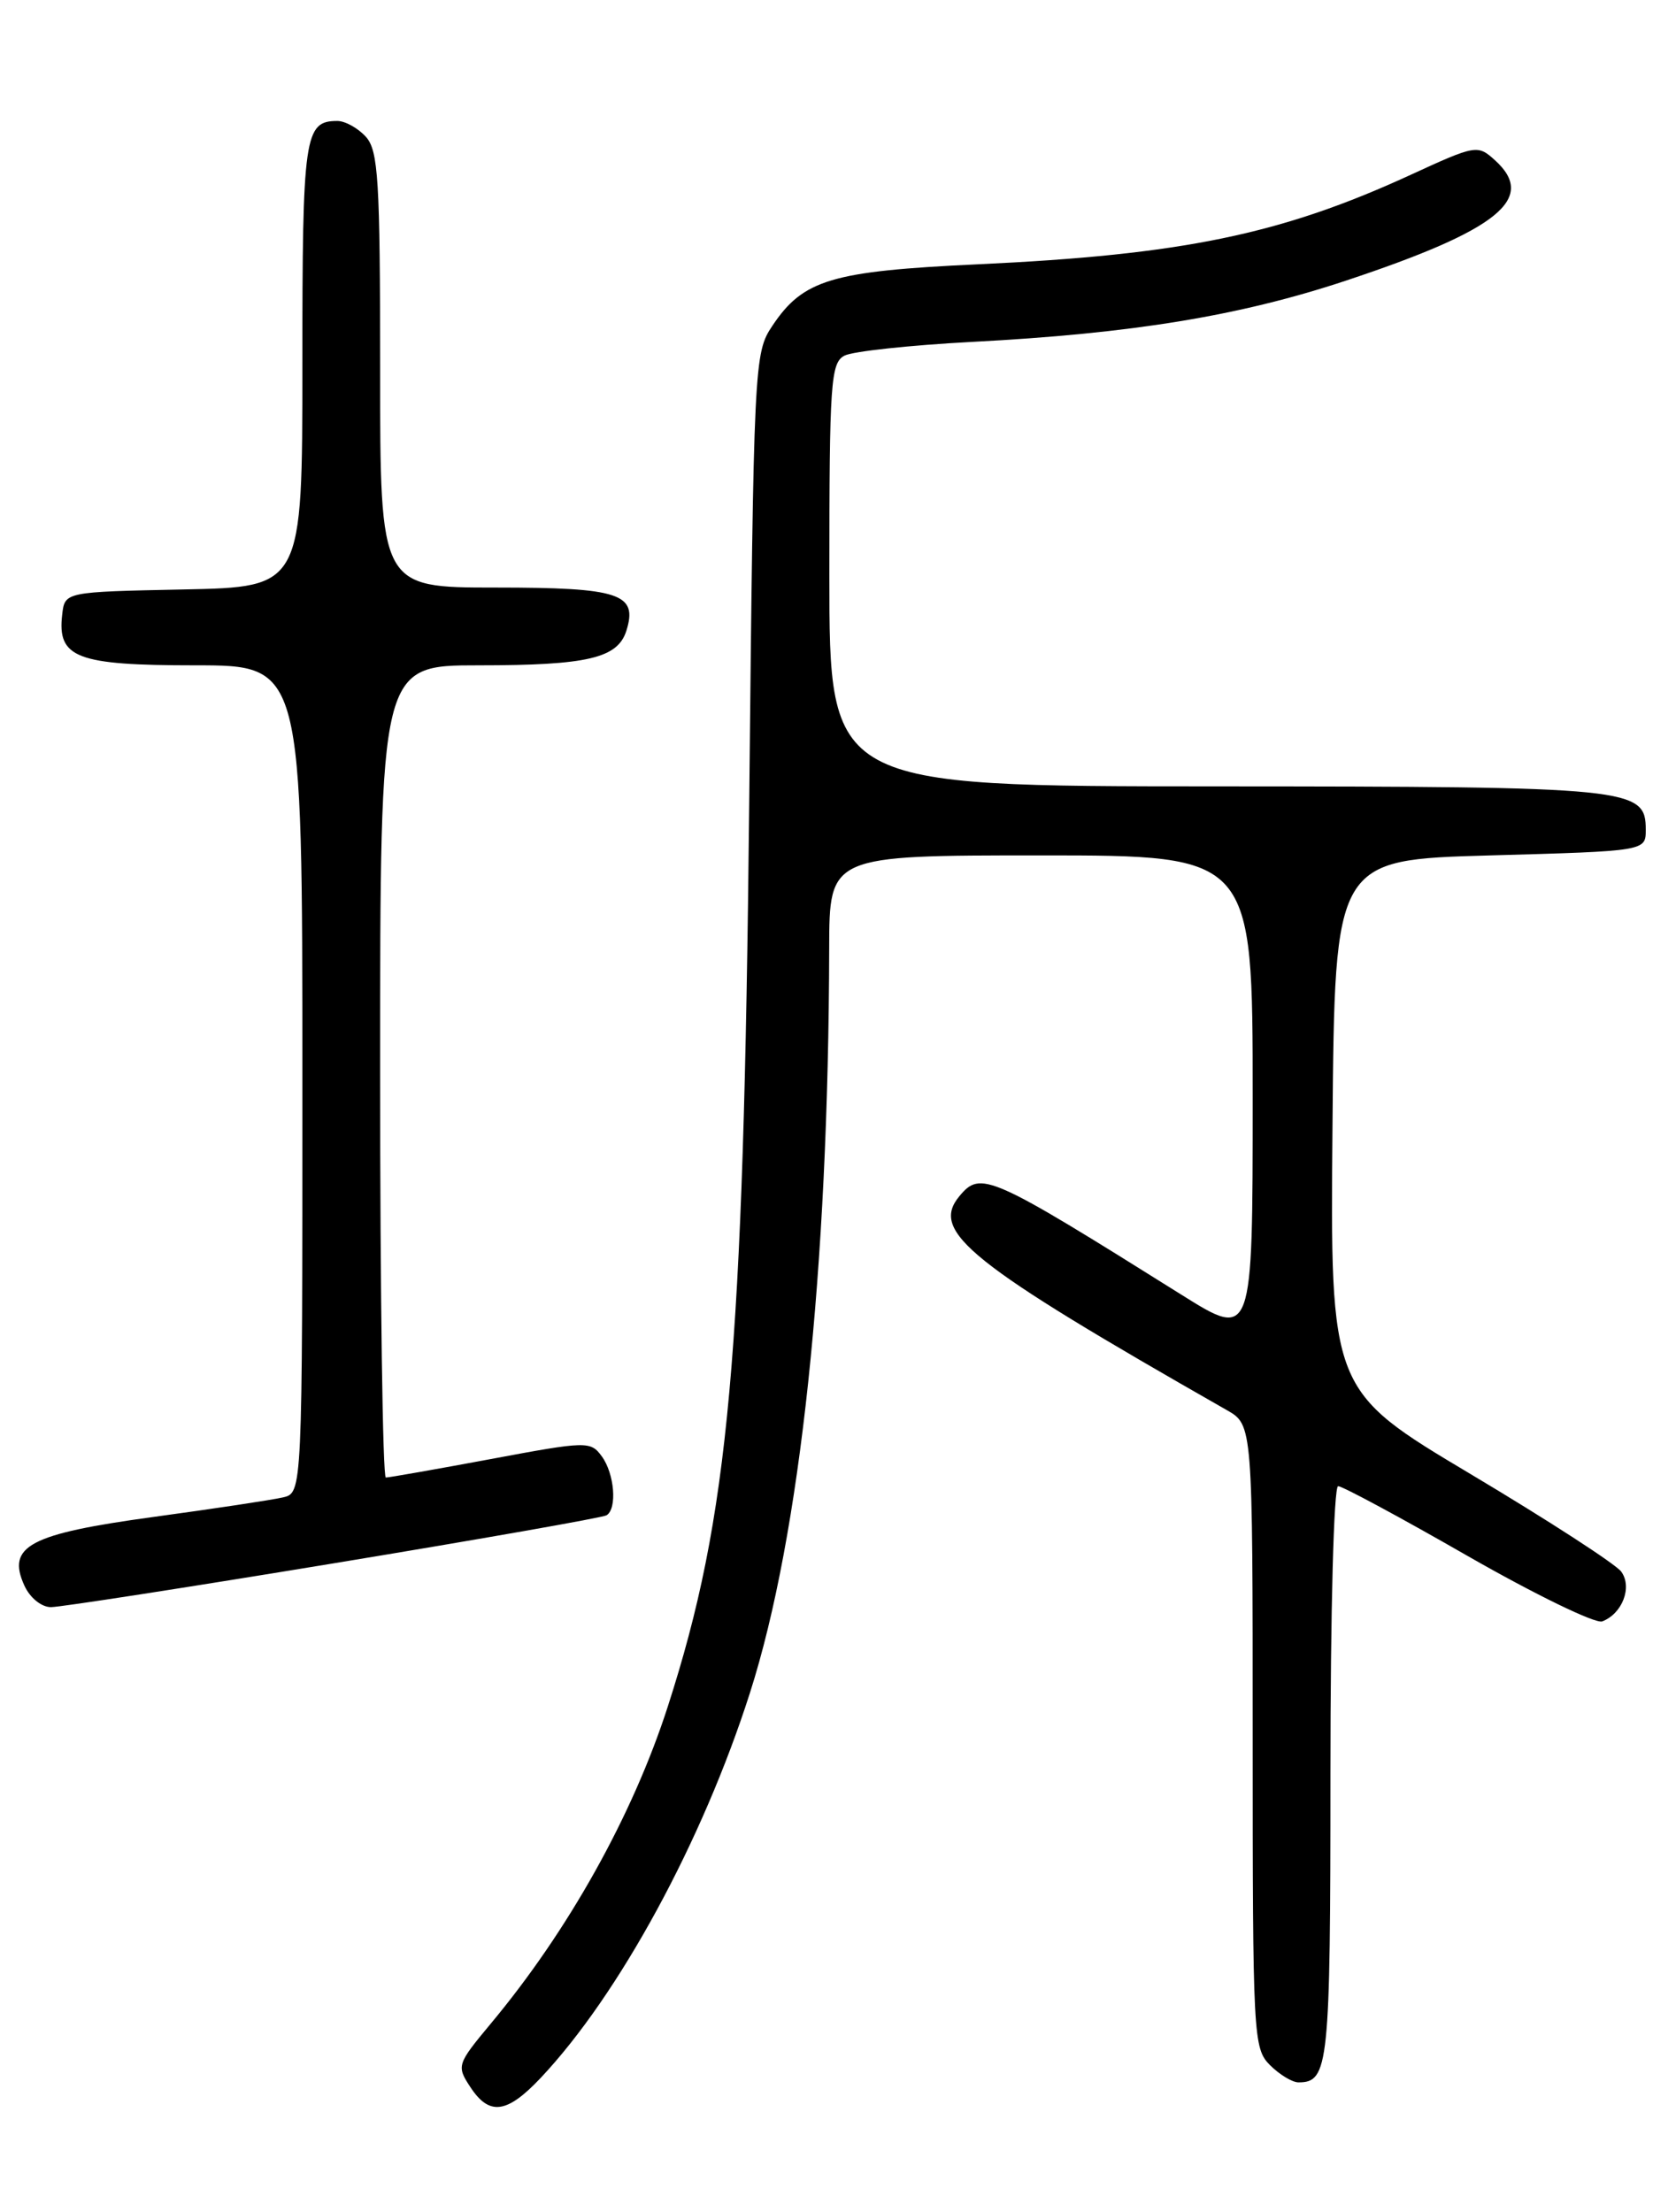 <?xml version="1.0" encoding="UTF-8" standalone="no"?>
<!DOCTYPE svg PUBLIC "-//W3C//DTD SVG 1.1//EN" "http://www.w3.org/Graphics/SVG/1.1/DTD/svg11.dtd" >
<svg xmlns="http://www.w3.org/2000/svg" xmlns:xlink="http://www.w3.org/1999/xlink" version="1.1" viewBox="0 0 194 256">
 <g >
 <path fill="currentColor"
d=" M 62.58 240.49 C 71.67 230.84 81.32 213.10 86.81 195.91 C 92.64 177.67 95.90 147.01 95.98 109.75 C 96.00 99.00 96.00 99.00 120.50 99.00 C 145.00 99.00 145.00 99.00 145.00 127.01 C 145.00 155.01 145.00 155.01 136.75 149.84 C 114.50 135.90 113.52 135.46 111.05 138.44 C 107.63 142.56 112.15 146.18 142.01 163.20 C 145.00 164.91 145.00 164.91 145.00 200.95 C 145.00 235.67 145.07 237.07 147.00 239.00 C 148.10 240.10 149.58 241.00 150.30 241.00 C 153.80 241.00 154.00 239.10 154.00 205.30 C 154.00 186.38 154.39 172.00 154.89 172.00 C 155.39 172.00 162.15 175.64 169.92 180.10 C 177.70 184.55 184.69 187.95 185.46 187.65 C 187.79 186.76 188.97 183.68 187.66 181.89 C 187.02 181.02 179.18 175.94 170.24 170.61 C 153.97 160.91 153.97 160.91 154.24 130.20 C 154.50 99.50 154.50 99.50 172.50 99.00 C 190.50 98.50 190.50 98.50 190.50 96.03 C 190.50 91.18 188.99 91.03 140.75 91.01 C 96.00 91.00 96.00 91.00 96.00 66.54 C 96.00 44.25 96.16 41.99 97.75 41.16 C 98.71 40.66 105.35 39.95 112.50 39.57 C 131.06 38.60 143.50 36.56 155.79 32.48 C 173.44 26.62 177.95 22.98 173.04 18.54 C 171.04 16.73 170.83 16.76 163.25 20.25 C 148.28 27.13 136.86 29.49 113.16 30.59 C 96.25 31.38 92.97 32.36 89.40 37.71 C 87.29 40.86 87.24 41.87 86.72 93.21 C 86.06 157.05 84.40 175.48 77.30 197.50 C 73.23 210.12 65.79 223.45 56.76 234.26 C 52.91 238.89 52.84 239.10 54.42 241.51 C 56.63 244.90 58.66 244.64 62.58 240.49 Z  M 38.62 180.93 C 55.56 178.14 69.77 175.64 70.21 175.37 C 71.46 174.60 71.13 170.56 69.66 168.55 C 68.36 166.77 67.94 166.78 56.82 168.86 C 50.49 170.04 45.02 171.00 44.66 171.00 C 44.30 171.00 44.00 149.85 44.00 124.00 C 44.00 77.00 44.00 77.00 55.43 77.00 C 68.00 77.00 71.49 76.18 72.50 73.01 C 73.86 68.70 71.74 68.00 57.38 68.00 C 44.00 68.00 44.00 68.00 44.00 42.83 C 44.00 20.81 43.79 17.43 42.35 15.83 C 41.43 14.82 39.95 14.00 39.05 14.00 C 35.23 14.00 35.00 15.64 35.00 42.17 C 35.00 67.94 35.00 67.94 21.25 68.22 C 7.50 68.50 7.50 68.50 7.20 71.12 C 6.61 76.14 8.86 77.00 22.57 77.00 C 35.00 77.00 35.00 77.00 35.00 124.89 C 35.00 172.78 35.00 172.78 32.75 173.30 C 31.51 173.59 24.77 174.61 17.77 175.56 C 3.41 177.52 0.74 178.94 2.82 183.50 C 3.46 184.92 4.80 186.00 5.90 186.00 C 6.96 186.00 21.69 183.72 38.62 180.93 Z "/>
</g>
</svg>